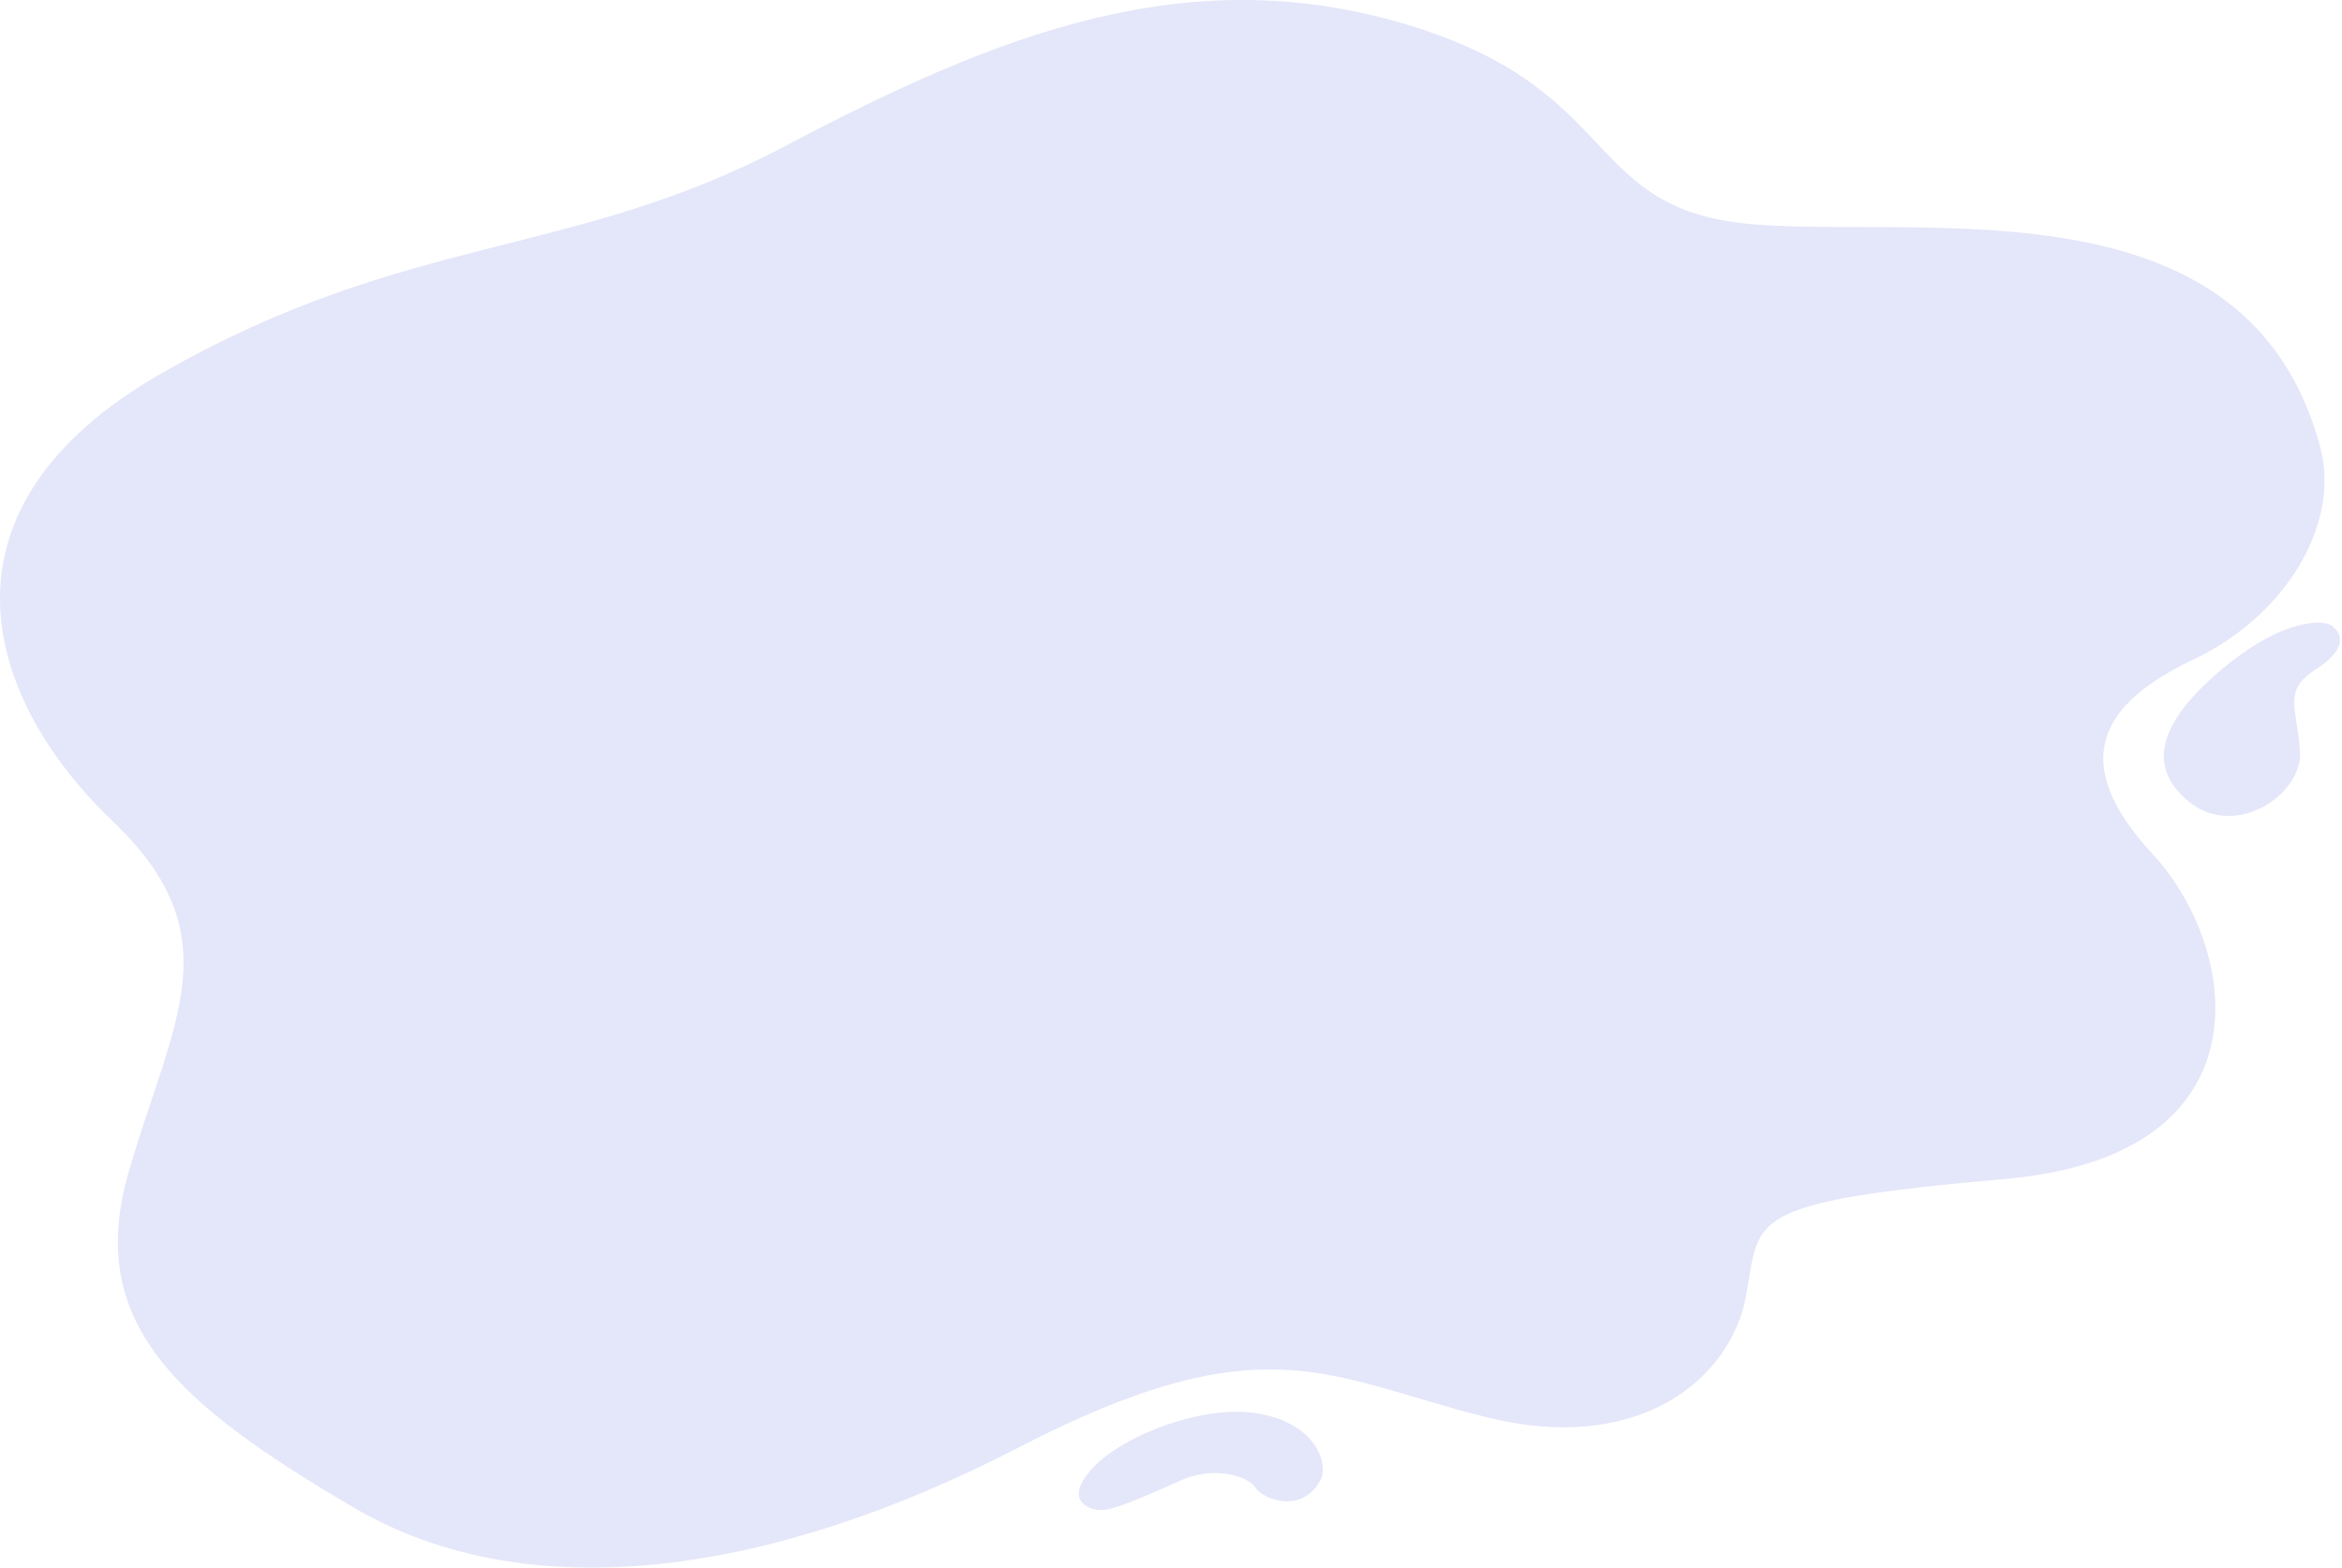 <?xml version="1.0" encoding="UTF-8" standalone="no"?>
<!DOCTYPE svg PUBLIC "-//W3C//DTD SVG 1.1//EN" "http://www.w3.org/Graphics/SVG/1.1/DTD/svg11.dtd">
<svg width="100%" height="100%" viewBox="0 0 923 618" version="1.1" xmlns="http://www.w3.org/2000/svg" xmlns:xlink="http://www.w3.org/1999/xlink" xml:space="preserve" xmlns:serif="http://www.serif.com/" style="fill-rule:evenodd;clip-rule:evenodd;stroke-linejoin:round;stroke-miterlimit:2;">
    <g transform="matrix(1,0,0,1,-1299.45,-6858.58)">
        <g transform="matrix(1,0,0,1,1536.75,4141.12)">
            <g opacity="0.5">
                <g transform="matrix(1,0,0,1,677.124,3159.78)">
                    <path d="M0,-266.052C8.178,-235.327 -14.118,-199.328 -49.995,-182.354C-85.871,-165.378 -100.223,-142.504 -66.107,-105.751C-31.99,-68.998 -18.686,12.985 -123.759,22.315C-228.833,31.644 -220.503,37.789 -226.386,68.946C-232.269,100.104 -267.19,131.638 -328.972,116.196C-390.754,100.753 -416.023,78.041 -513.129,128.276C-610.235,178.511 -705.993,192.509 -775.261,151.766C-844.528,111.024 -880.958,79.297 -863.731,19.68C-846.505,-39.937 -822.266,-73.207 -870.173,-118.803C-918.081,-164.4 -946.852,-240.494 -850.064,-295.582C-753.276,-350.67 -689.182,-340.253 -604.912,-384.772C-520.642,-429.291 -445.939,-458.561 -359.684,-432.539C-273.428,-406.517 -291.451,-359.032 -222.413,-353.814C-153.375,-348.595 -28.05,-371.438 0,-266.052" style="fill:rgb(201,206,244);fill-rule:nonzero;"/>
                </g>
                <g transform="matrix(1,0,0,1,681.74,3044.63)">
                    <path d="M0,-80.534C-2.79,-82.788 -18.734,-84.179 -43.769,-63.041C-68.803,-41.903 -72.951,-24.572 -56.211,-11.049C-38.022,3.645 -11.487,-13.982 -12.601,-30.969C-13.715,-47.954 -19.455,-54.888 -6.778,-63.03C5.899,-71.173 4.412,-76.97 0,-80.534" style="fill:rgb(201,206,244);fill-rule:nonzero;"/>
                </g>
                <g transform="matrix(1,0,0,1,283.655,3286.17)">
                    <path d="M0,13.533C2.153,6.082 -4.063,-8.132 -25.428,-11.605C-46.793,-15.077 -77.726,-3.3 -90.084,9.695C-102.442,22.69 -91.601,26.853 -86.339,26.508C-81.078,26.163 -68.242,20.447 -55.406,14.731C-42.57,9.015 -29.098,13.006 -26.149,17.685C-23.2,22.366 -6.937,28.61 0,13.533" style="fill:rgb(201,206,244);fill-rule:nonzero;"/>
                </g>
            </g>
        </g>
    </g>
</svg>
